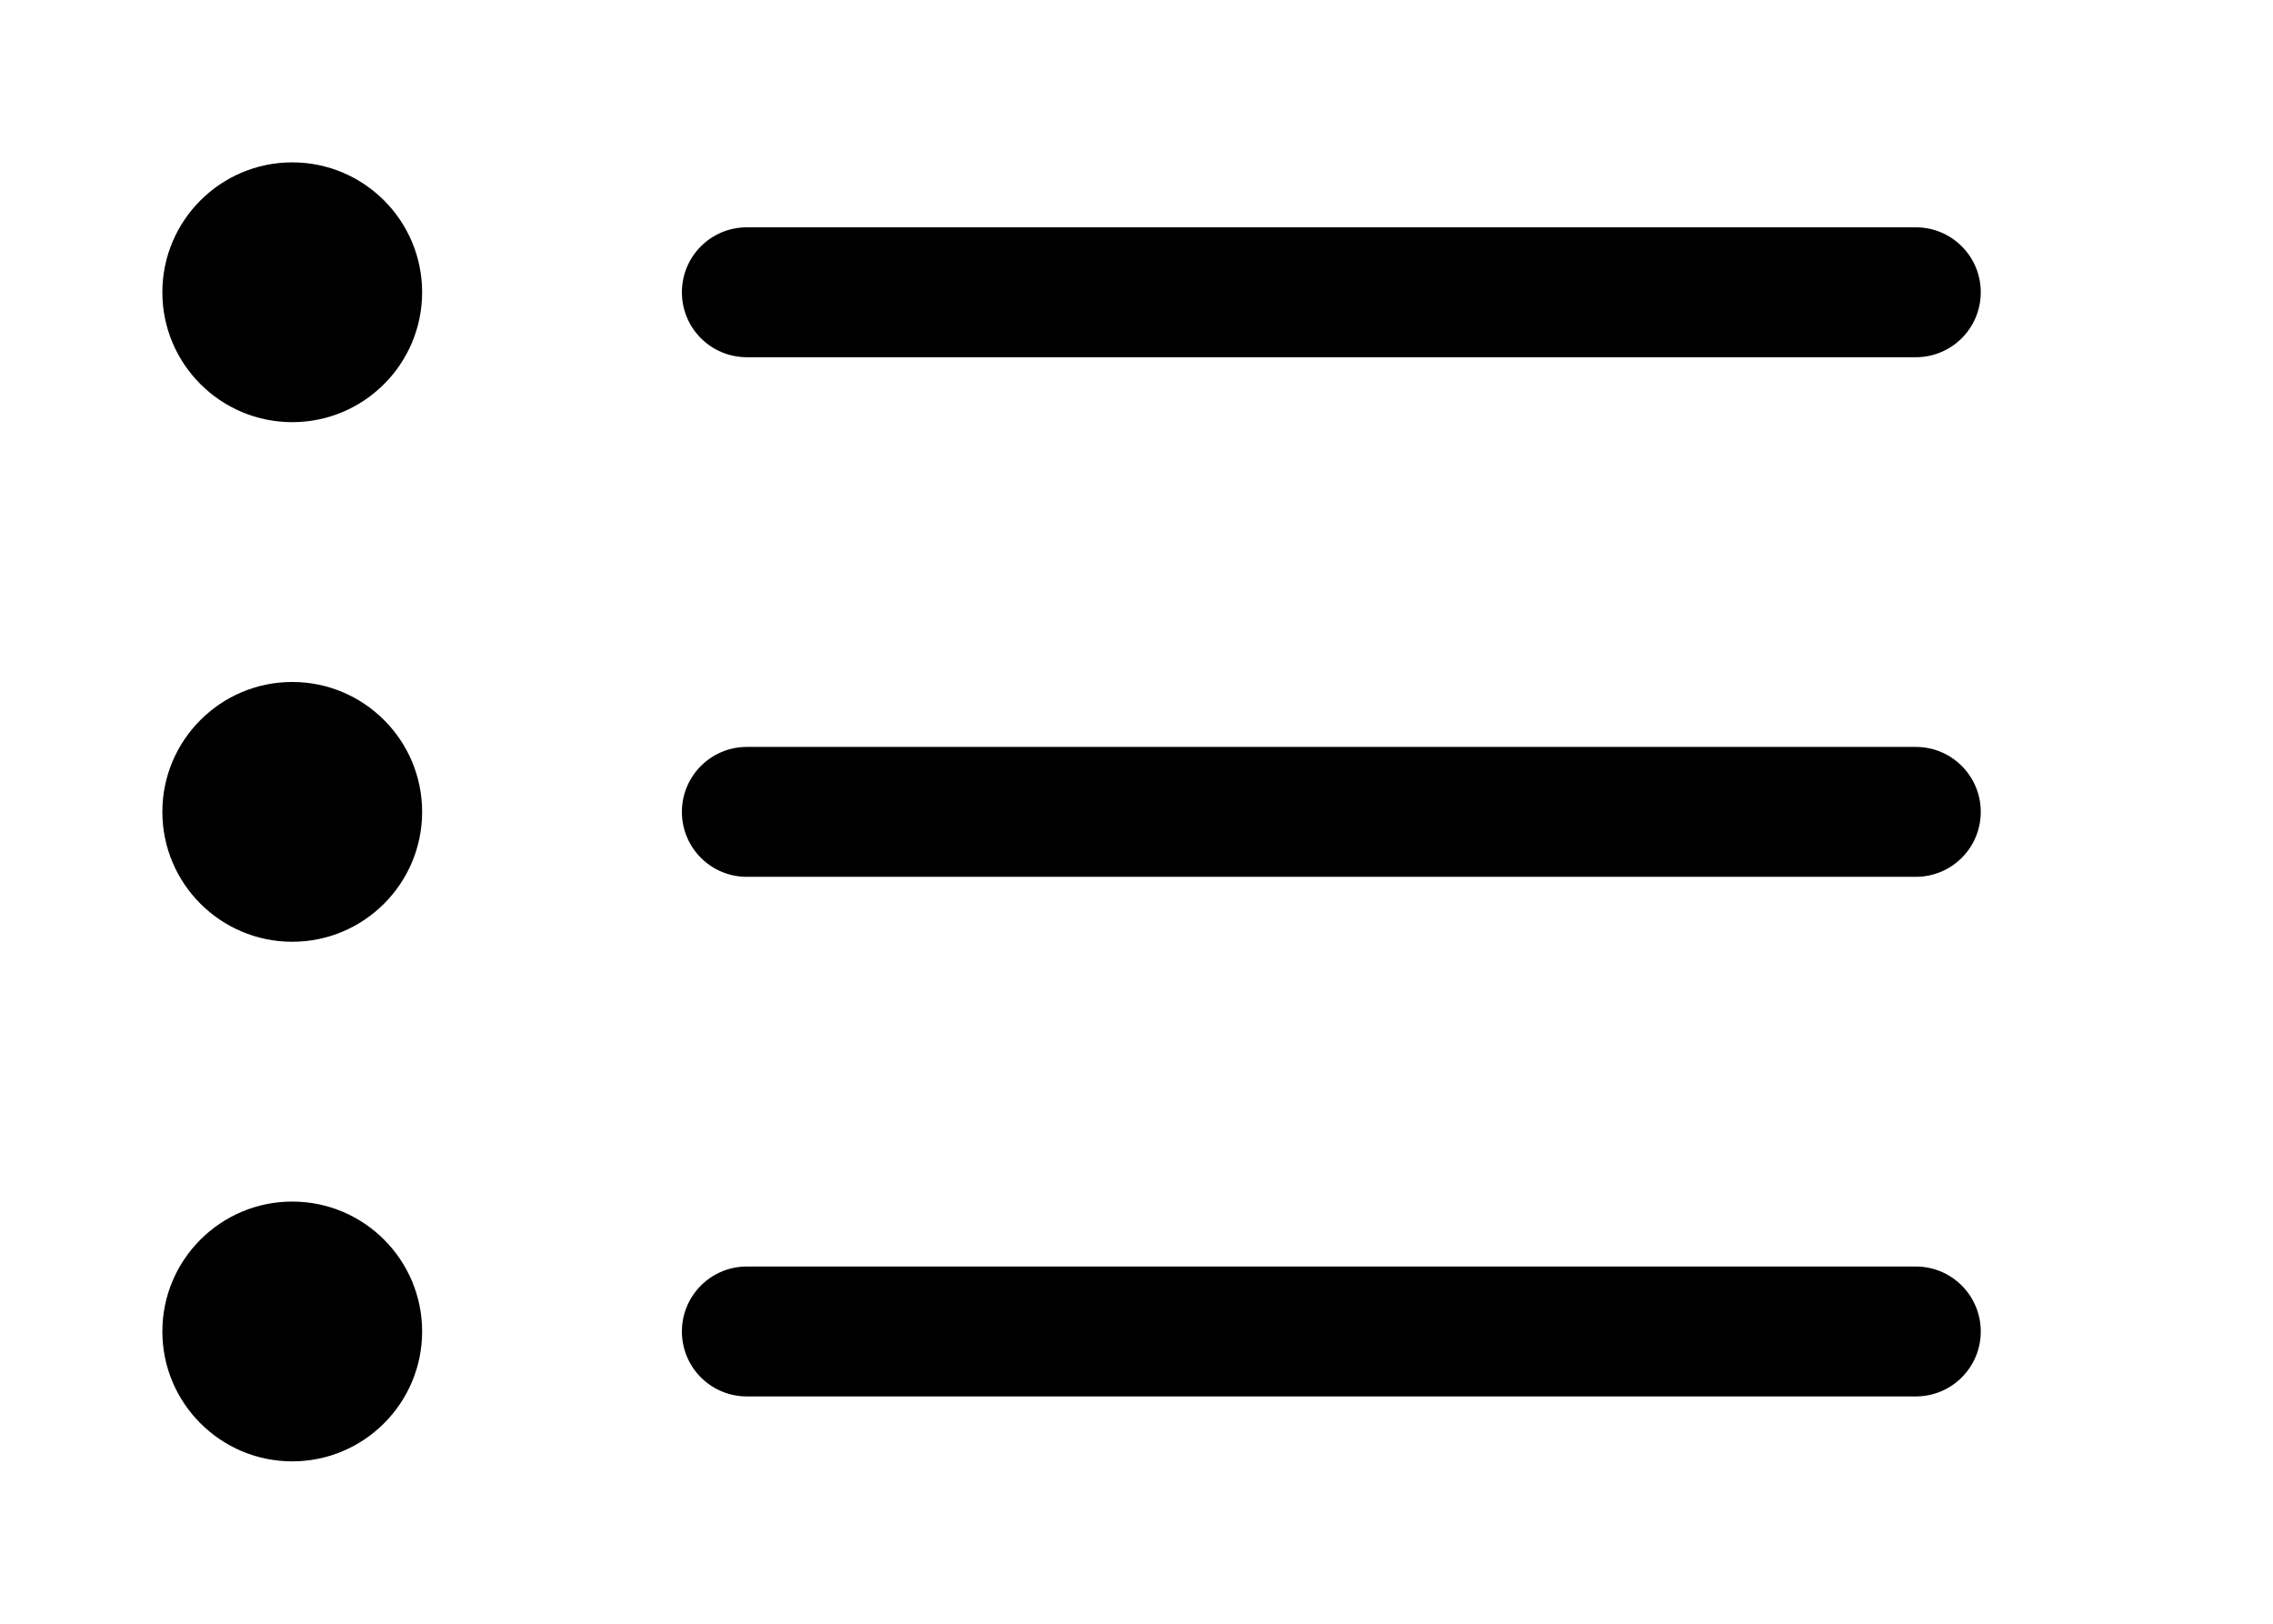 <!-- Generated by IcoMoon.io -->
<svg version="1.1" xmlns="http://www.w3.org/2000/svg" width="56" height="40" viewBox="0 0 56 40">
<title>bm-bullet-list</title>
<path d="M47.2 31.2h-28.8c-0.885 0-1.6 0.717-1.6 1.6 0 0.885 0.715 1.6 1.6 1.6h28.8c0.885 0 1.6-0.715 1.6-1.6 0-0.883-0.715-1.6-1.6-1.6v0zM7.2 4c-1.766 0-3.2 1.434-3.2 3.2s1.434 3.2 3.2 3.2c1.766 0 3.2-1.434 3.2-3.2s-1.434-3.2-3.2-3.2v0zM18.4 8.8h28.8c0.885 0 1.6-0.715 1.6-1.6s-0.715-1.6-1.6-1.6h-28.8c-0.885 0-1.6 0.715-1.6 1.6s0.715 1.6 1.6 1.6v0zM47.2 18.4h-28.8c-0.885 0-1.6 0.717-1.6 1.6 0 0.885 0.715 1.6 1.6 1.6h28.8c0.885 0 1.6-0.715 1.6-1.6 0-0.883-0.715-1.6-1.6-1.6v0zM7.2 16.8c-1.766 0-3.2 1.434-3.2 3.2s1.434 3.2 3.2 3.2c1.766 0 3.2-1.434 3.2-3.2s-1.434-3.2-3.2-3.2v0zM7.2 29.6c-1.766 0-3.2 1.434-3.2 3.2s1.434 3.2 3.2 3.2c1.766 0 3.2-1.434 3.2-3.2s-1.434-3.2-3.2-3.2v0z"></path>
</svg>
